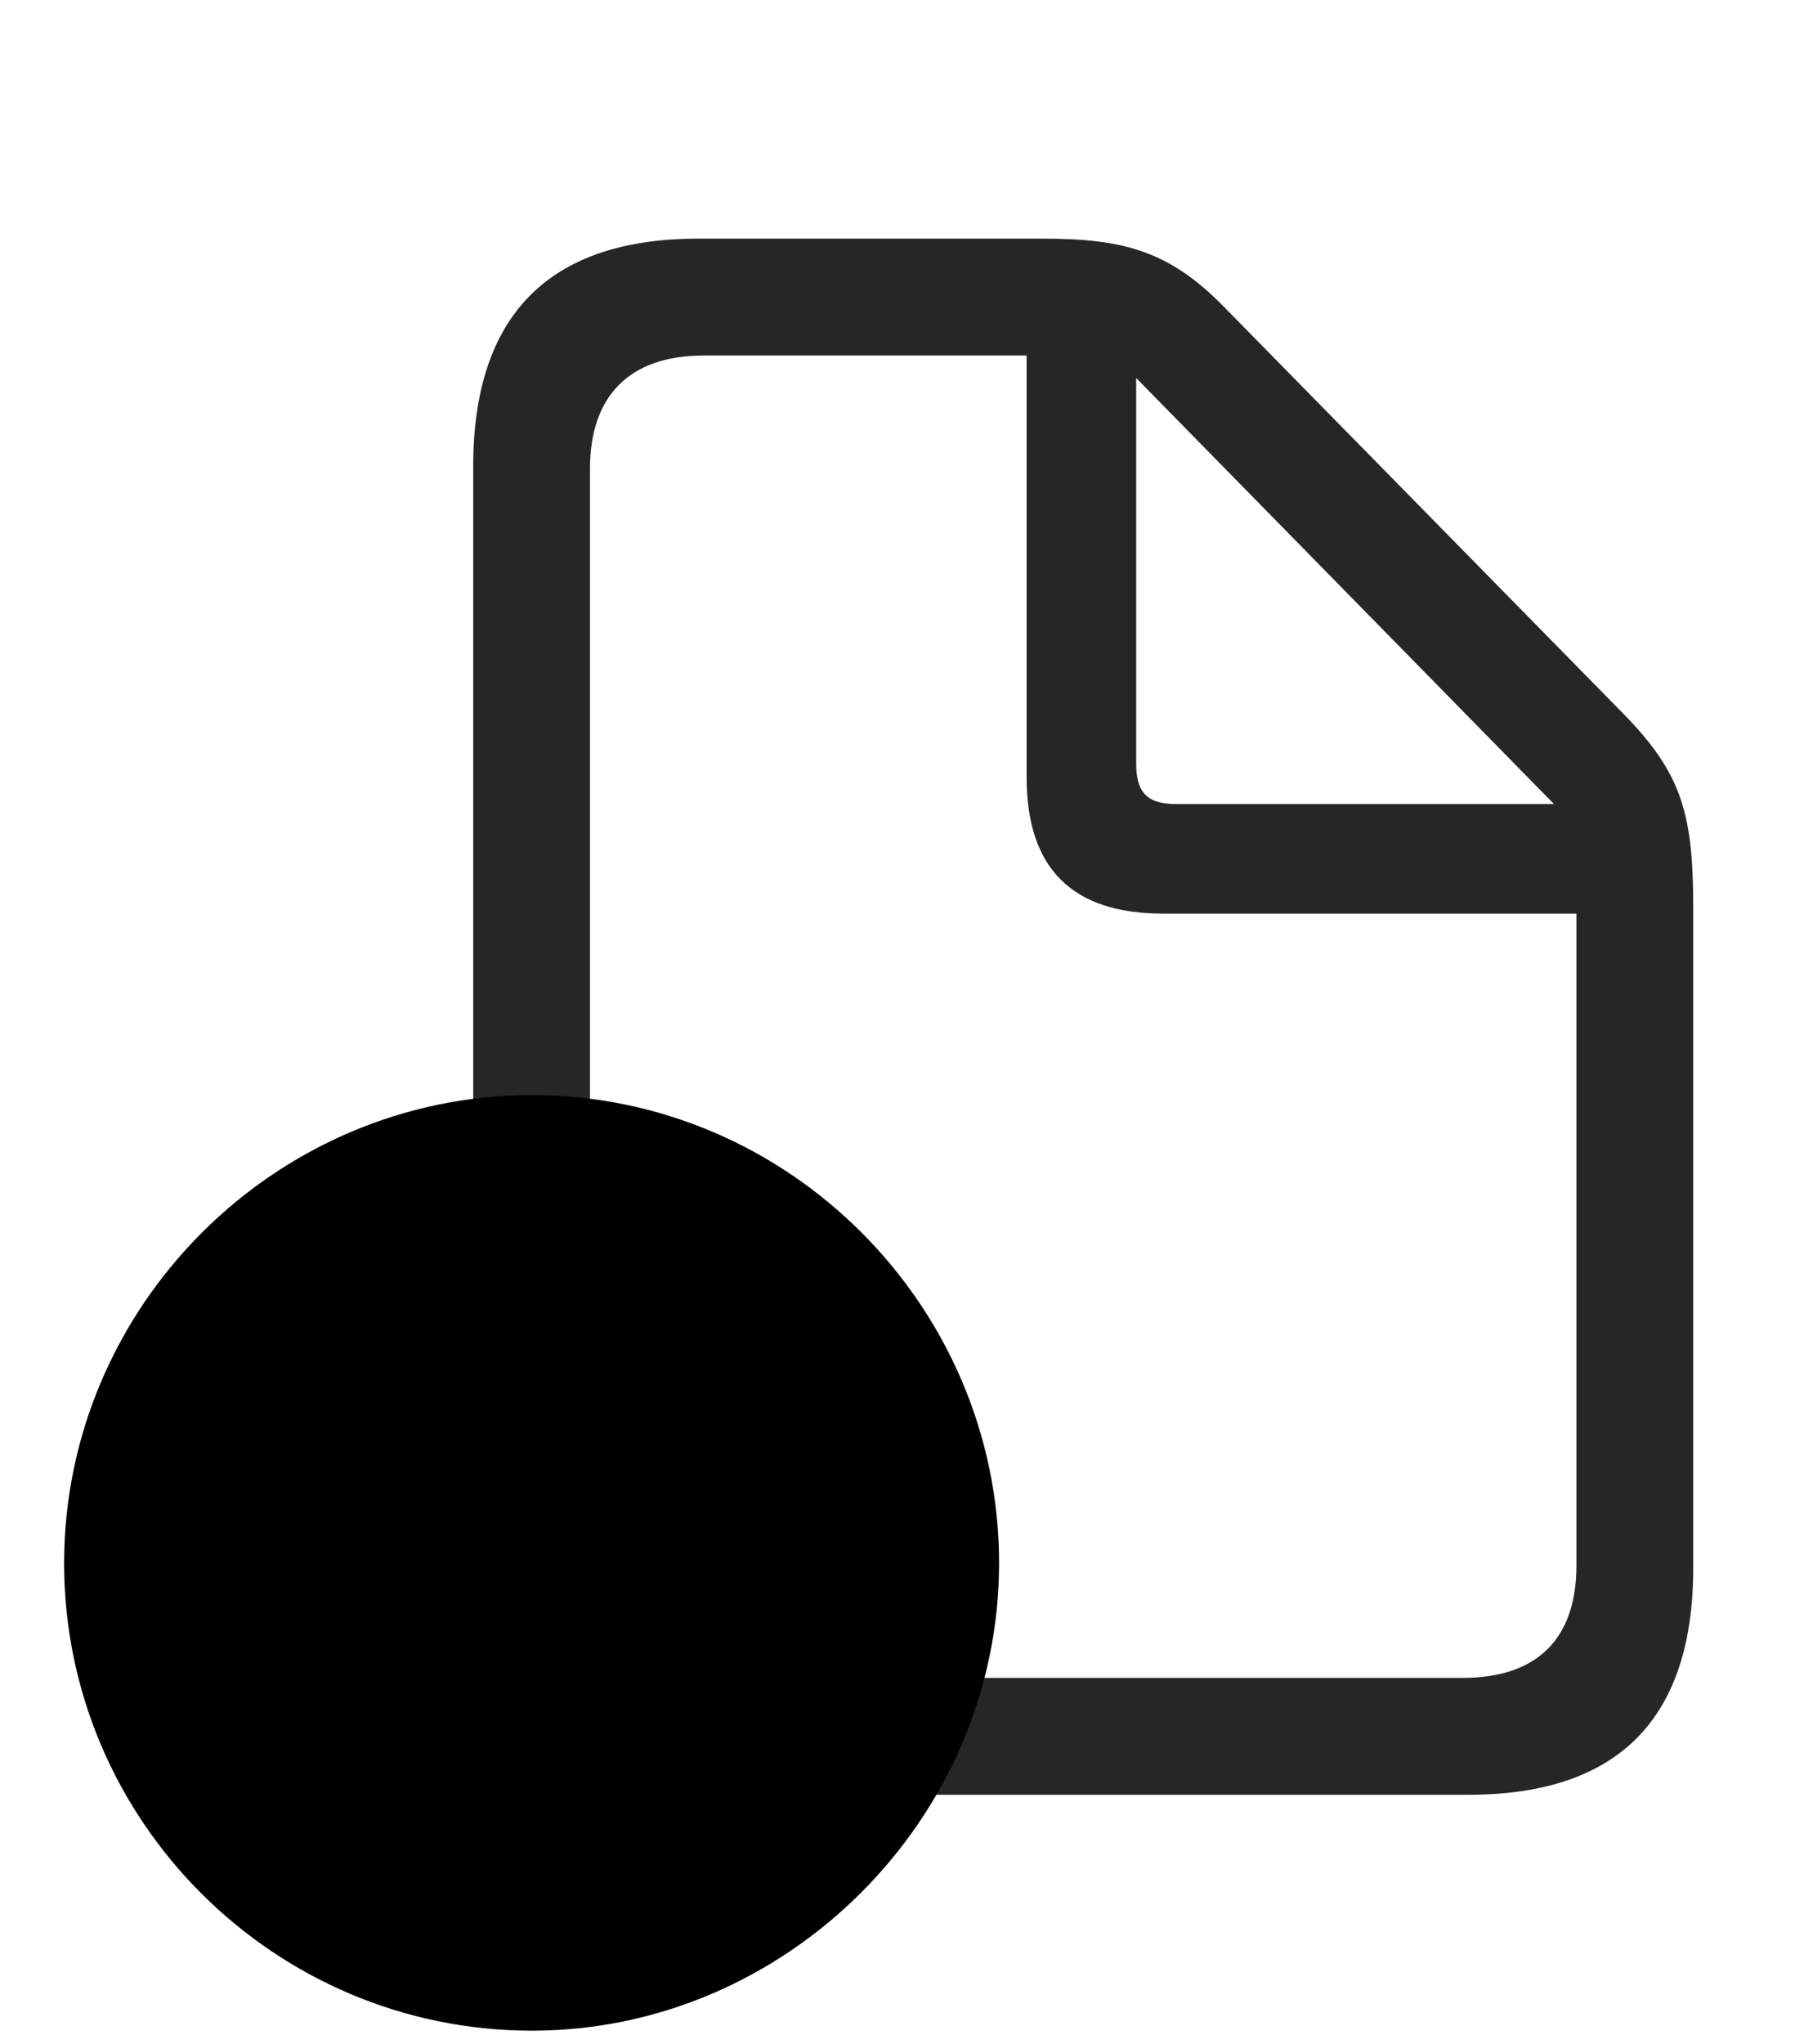 <svg width="29" height="33" viewBox="0 0 29 33" fill="currentColor" xmlns="http://www.w3.org/2000/svg">
<g clip-path="url(#clip0_2207_33030)">
<path d="M11.278 28.978H23.723C26.149 28.978 27.356 27.747 27.356 25.31V14.669C27.356 13.158 27.18 12.501 26.243 11.54L19.786 4.966C18.895 4.052 18.157 3.853 16.844 3.853H11.278C8.864 3.853 7.645 5.095 7.645 7.533V25.31C7.645 27.759 8.852 28.978 11.278 28.978ZM11.36 27.091C10.153 27.091 9.532 26.447 9.532 25.275V7.568C9.532 6.408 10.153 5.74 11.371 5.74H16.586V12.548C16.586 14.025 17.325 14.751 18.79 14.751H25.469V25.275C25.469 26.447 24.848 27.091 23.629 27.091H11.36ZM19 12.982C18.532 12.982 18.356 12.794 18.356 12.326V6.103L25.106 12.982H19Z" fill="currentColor" fill-opacity="0.85"/>
<path d="M8.594 32.787C12.707 32.787 16.141 29.365 16.141 25.24C16.141 21.091 12.743 17.681 8.594 17.681C4.446 17.681 1.036 21.091 1.036 25.24C1.036 29.4 4.434 32.787 8.594 32.787Z" fill="currentColor"/>
<path d="M8.594 31.193C11.817 31.193 14.547 28.486 14.547 25.24C14.547 21.97 11.864 19.287 8.594 19.287C5.325 19.287 2.641 21.97 2.641 25.24C2.641 28.509 5.325 31.193 8.594 31.193Z" fill="currentColor" fill-opacity="0.85"/>
<path d="M5.817 26.142C5.407 26.142 5.079 25.826 5.079 25.427C5.079 25.029 5.418 24.712 5.817 24.712H7.926V21.771C7.926 21.384 8.254 21.068 8.653 21.068C9.051 21.068 9.379 21.384 9.379 21.771V25.427C9.379 25.837 9.063 26.142 8.653 26.142H5.817Z" fill="currentColor"/>
</g>
<defs>
<clipPath id="clip0_2207_33030">
<rect width="26.32" height="32.73" fill="currentColor" transform="translate(1.036 0.056)"/>
</clipPath>
</defs>
</svg>
